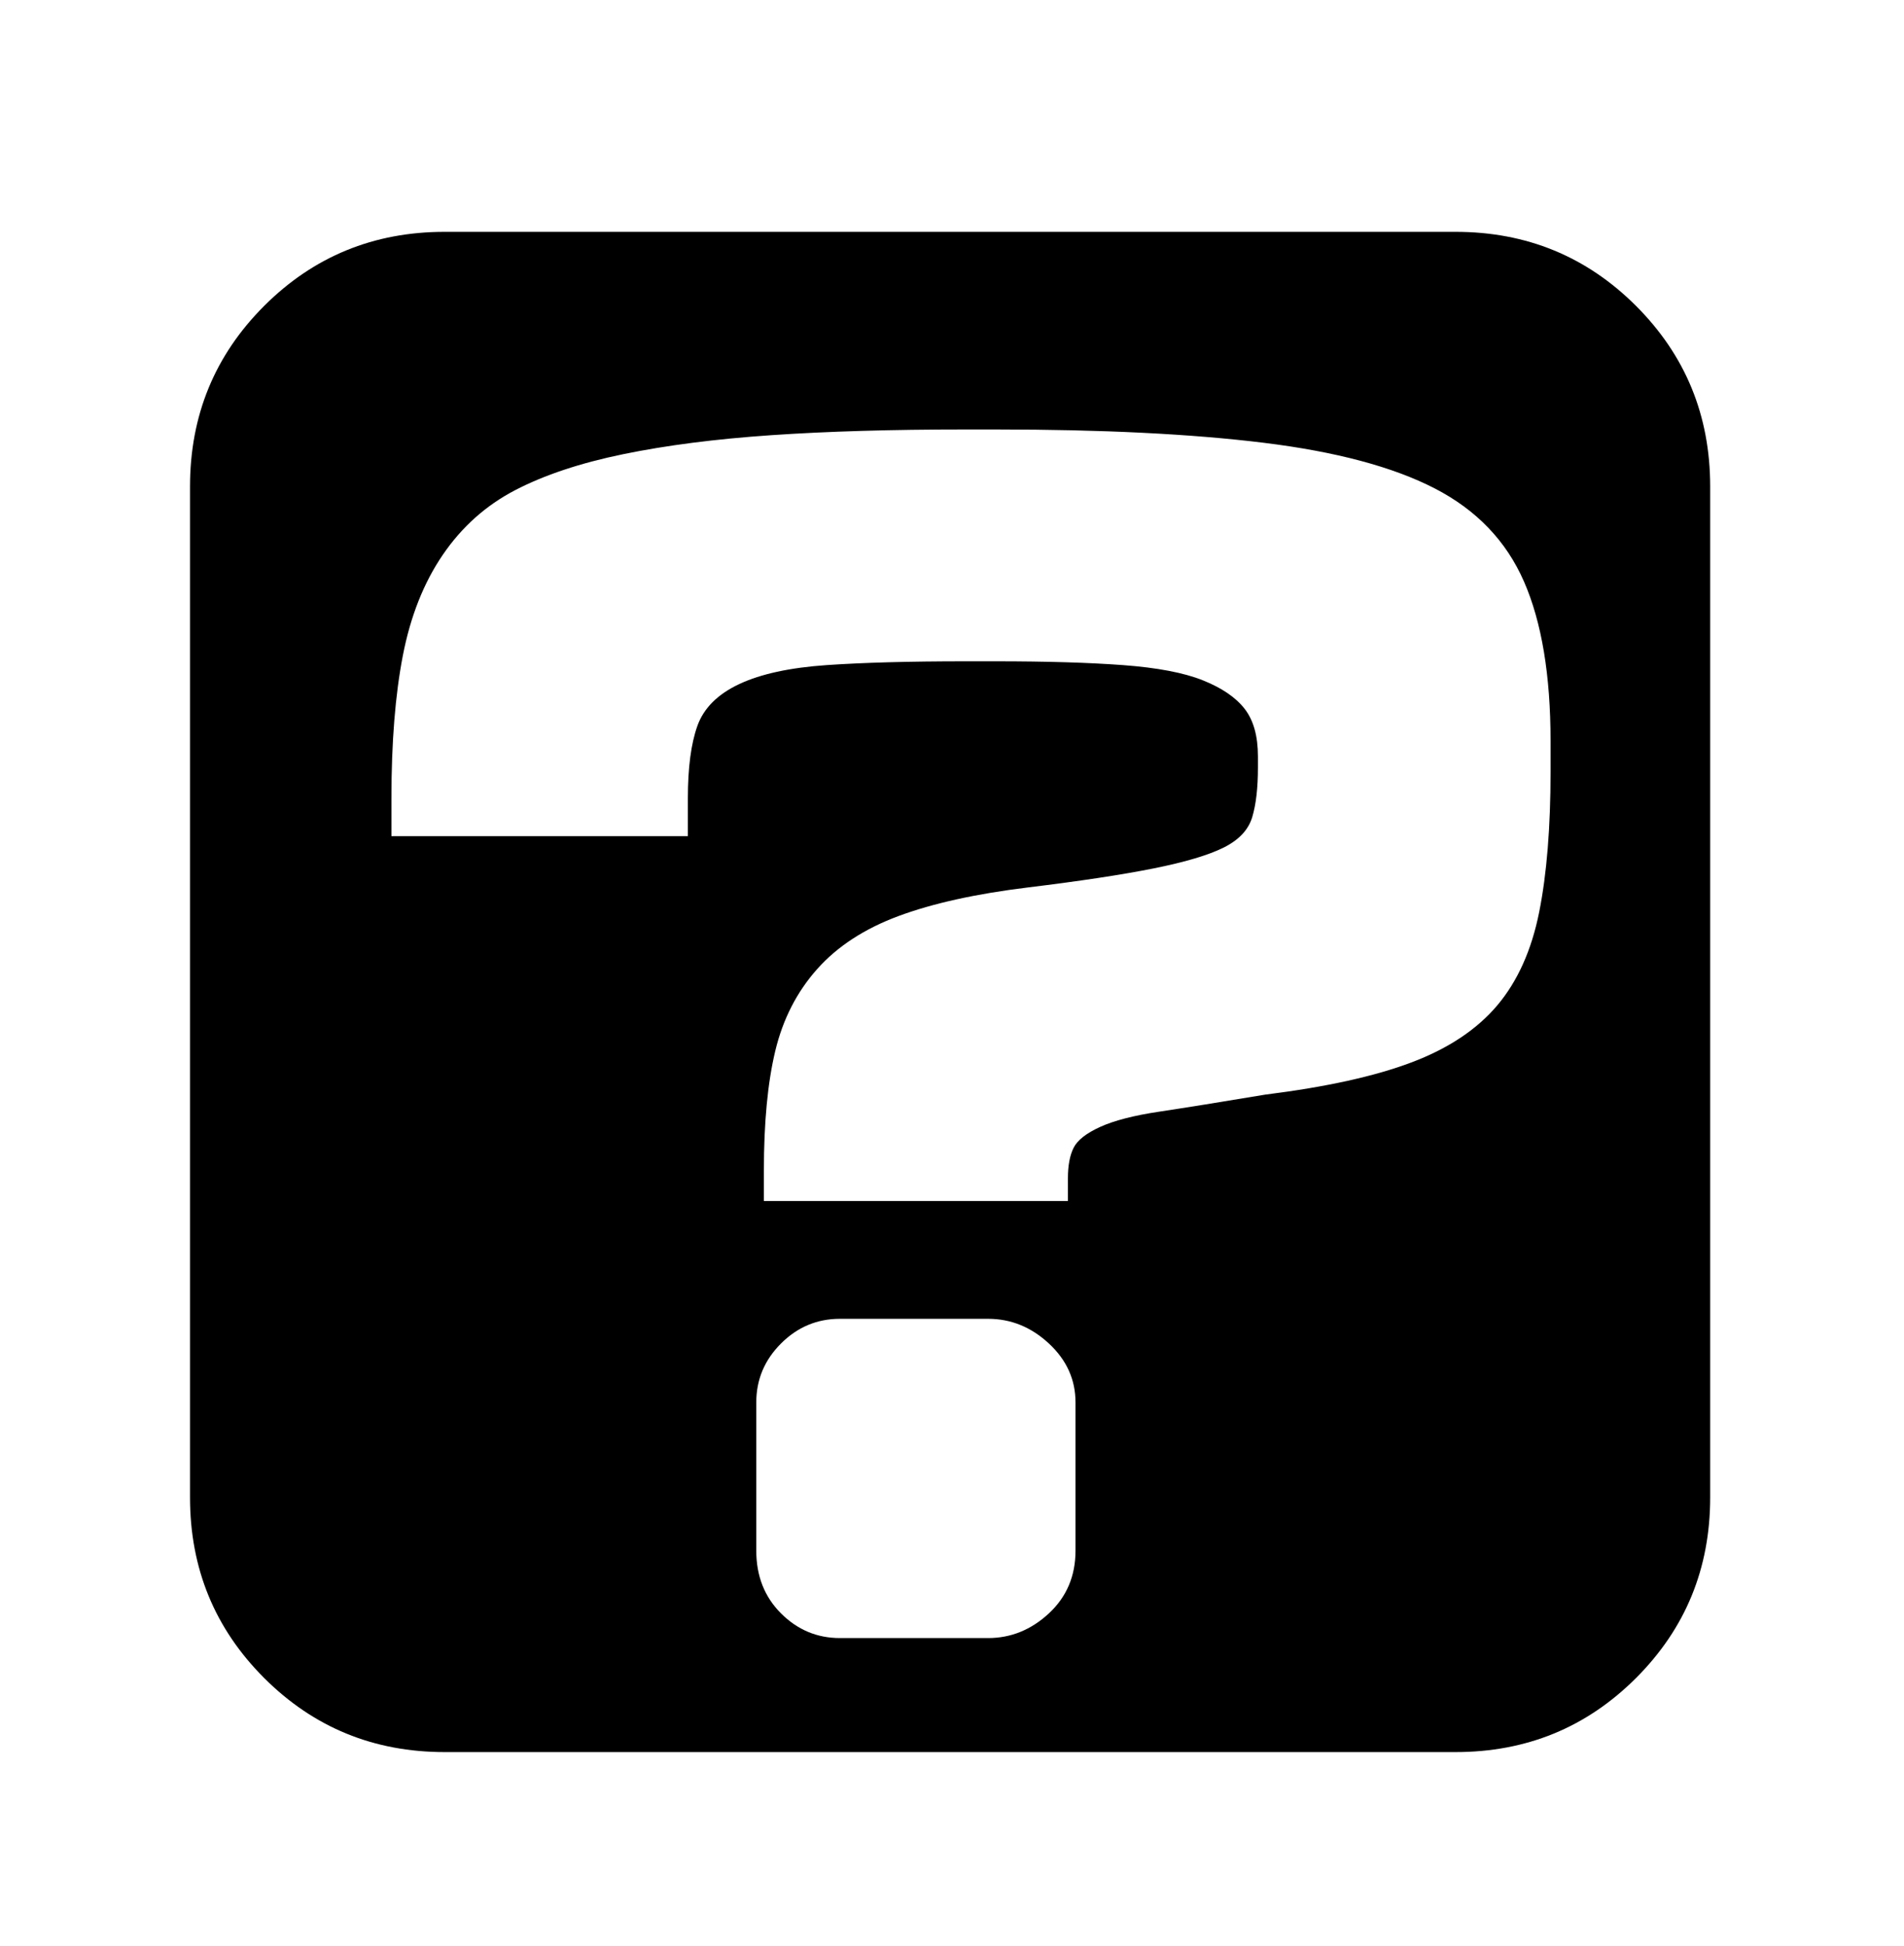 <svg xmlns="http://www.w3.org/2000/svg" viewBox="0 0 501 512"><path d="M383 61H117q-28 0-47.5 19.5T50 128v266q0 28 19.5 47.5T117 461h266q28 0 47.5-19.5T450 394V128q0-28-19.5-47.5T383 61zM283 408q0 10-7 16.5t-16 6.5h-39q-9 0-15.5-6.5T199 408v-39q0-9 6.5-15.5T221 347h39q9 0 16 6.5t7 15.5v39zm125-205q0 22-3 37t-11 24.5-22.5 15T333 288q-18 3-28 4.5t-15.5 4-7 5.5-1.5 8v6h-80v-8q0-19 3-31.5t11-21.5 21.5-14 34-7.5 33-5T322 223t7.5-8 1.5-13v-3q0-8-3.5-12.5t-11-7.5-21-4-33.5-1h-8q-22 0-36.5 1t-23 5-11 11-2.5 19v10h-78v-10q0-22 3-37.5t10.5-26.5 19-17 28.5-9.5 39-5 51-1.5h8q42 0 70.5 3.5t45 12T401 153t7 42v8z"/></svg>